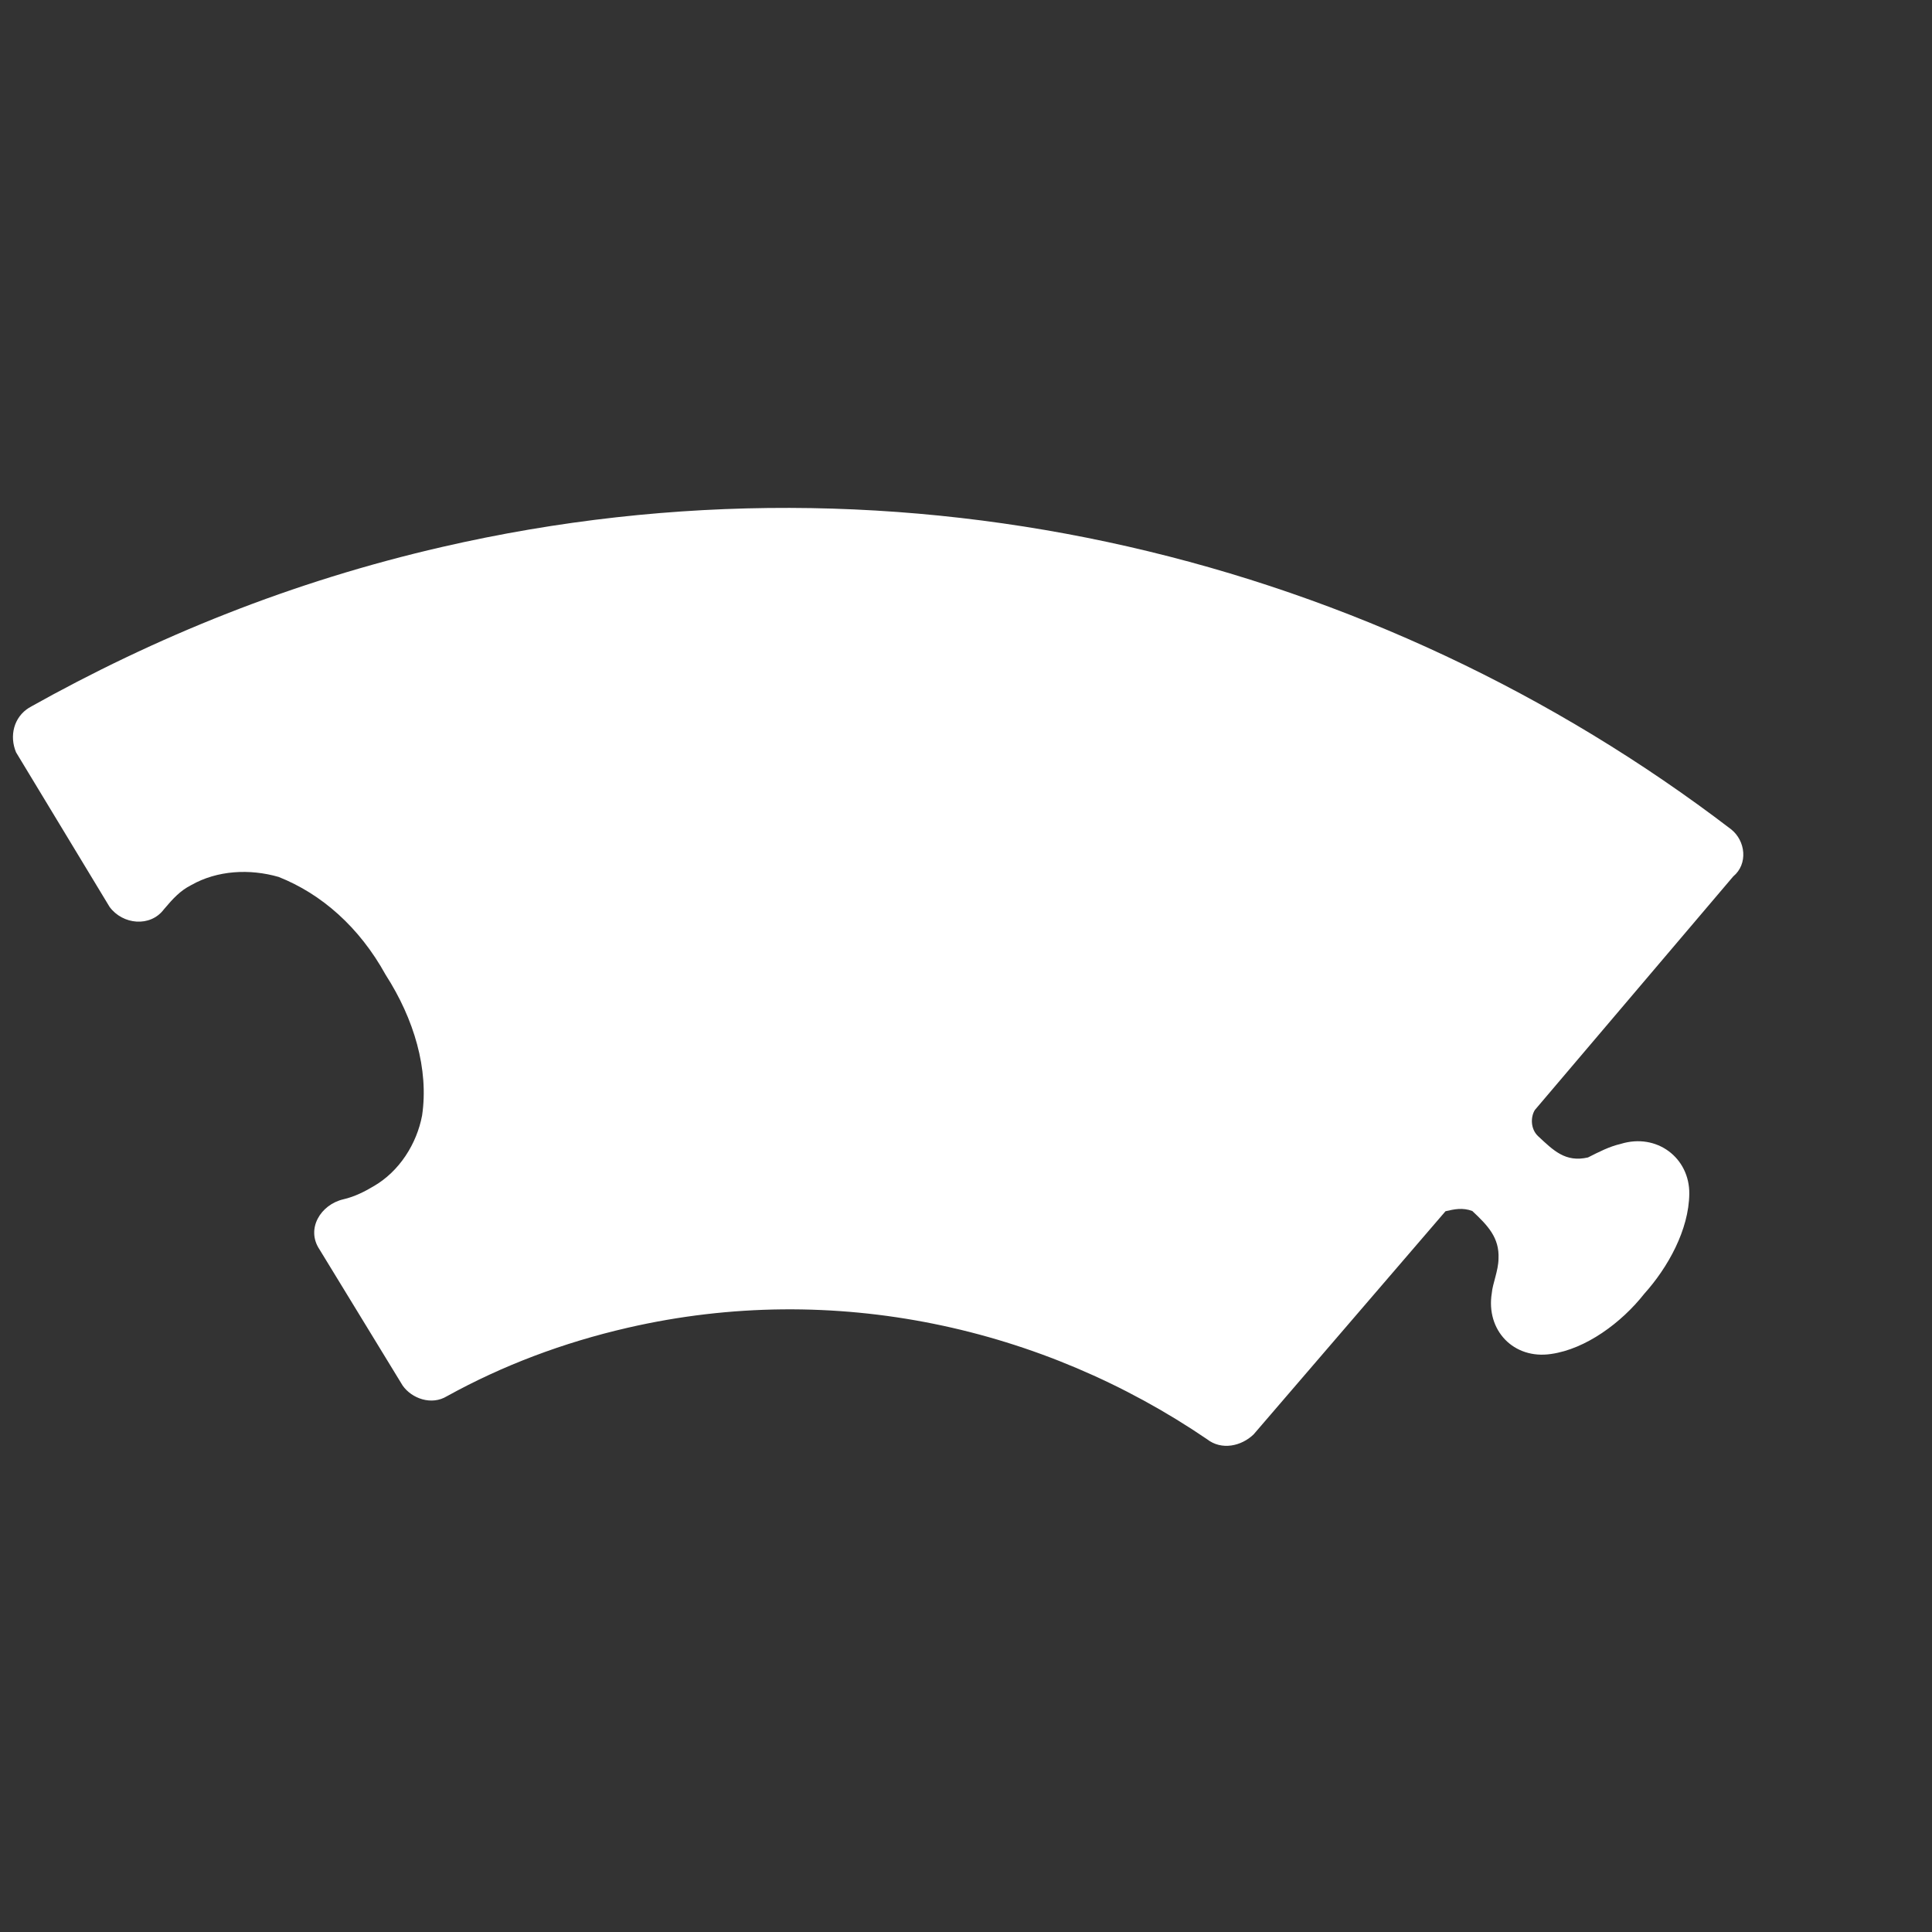 <svg width="32" height="32" viewBox="0 0 32 32" fill="none" xmlns="http://www.w3.org/2000/svg">
<rect x="0" y="0" width="32" height="32" fill="#333333" stroke="none"/>
<g clip-path="url(#clip0_650_559)">
<path fill-rule="evenodd" clip-rule="evenodd" d="M1.815 15.021C2.033 15.317 2.49 15.361 2.715 15.061C2.869 14.878 2.987 14.752 3.165 14.661C3.601 14.413 4.138 14.387 4.616 14.525C5.326 14.807 5.951 15.355 6.387 16.145C6.858 16.877 7.105 17.709 6.991 18.477C6.903 18.942 6.617 19.404 6.181 19.652C6.051 19.73 5.876 19.821 5.688 19.864C5.313 19.95 5.062 20.353 5.293 20.696L6.669 22.949C6.818 23.162 7.145 23.284 7.404 23.125C8.322 22.618 9.321 22.239 10.4 21.991C13.825 21.203 17.278 21.99 19.991 23.837C20.235 24.028 20.563 23.952 20.764 23.758L23.942 20.062C24.083 20.029 24.224 19.997 24.386 20.058C24.641 20.297 24.837 20.499 24.82 20.848C24.818 21.046 24.721 21.265 24.709 21.417C24.608 22.033 25.07 22.52 25.692 22.426C26.265 22.344 26.855 21.911 27.235 21.428C27.626 20.993 27.973 20.37 27.98 19.774C27.987 19.179 27.443 18.761 26.843 18.947C26.655 18.99 26.48 19.081 26.302 19.171C25.927 19.257 25.73 19.055 25.475 18.818C25.349 18.699 25.35 18.501 25.422 18.385L28.708 14.516C28.956 14.311 28.914 13.925 28.67 13.734C22.805 9.252 15.017 7.289 7.324 9.059C4.838 9.63 2.581 10.545 0.486 11.719C0.226 11.878 0.153 12.191 0.266 12.461L1.815 15.021Z" fill="white"/>
</g>
<defs>
<clipPath id="clip0_650_559">
<rect width="24" height="22" fill="white" transform="translate(31.785 19.053) rotate(150)"/>
</clipPath>
</defs>
</svg>
